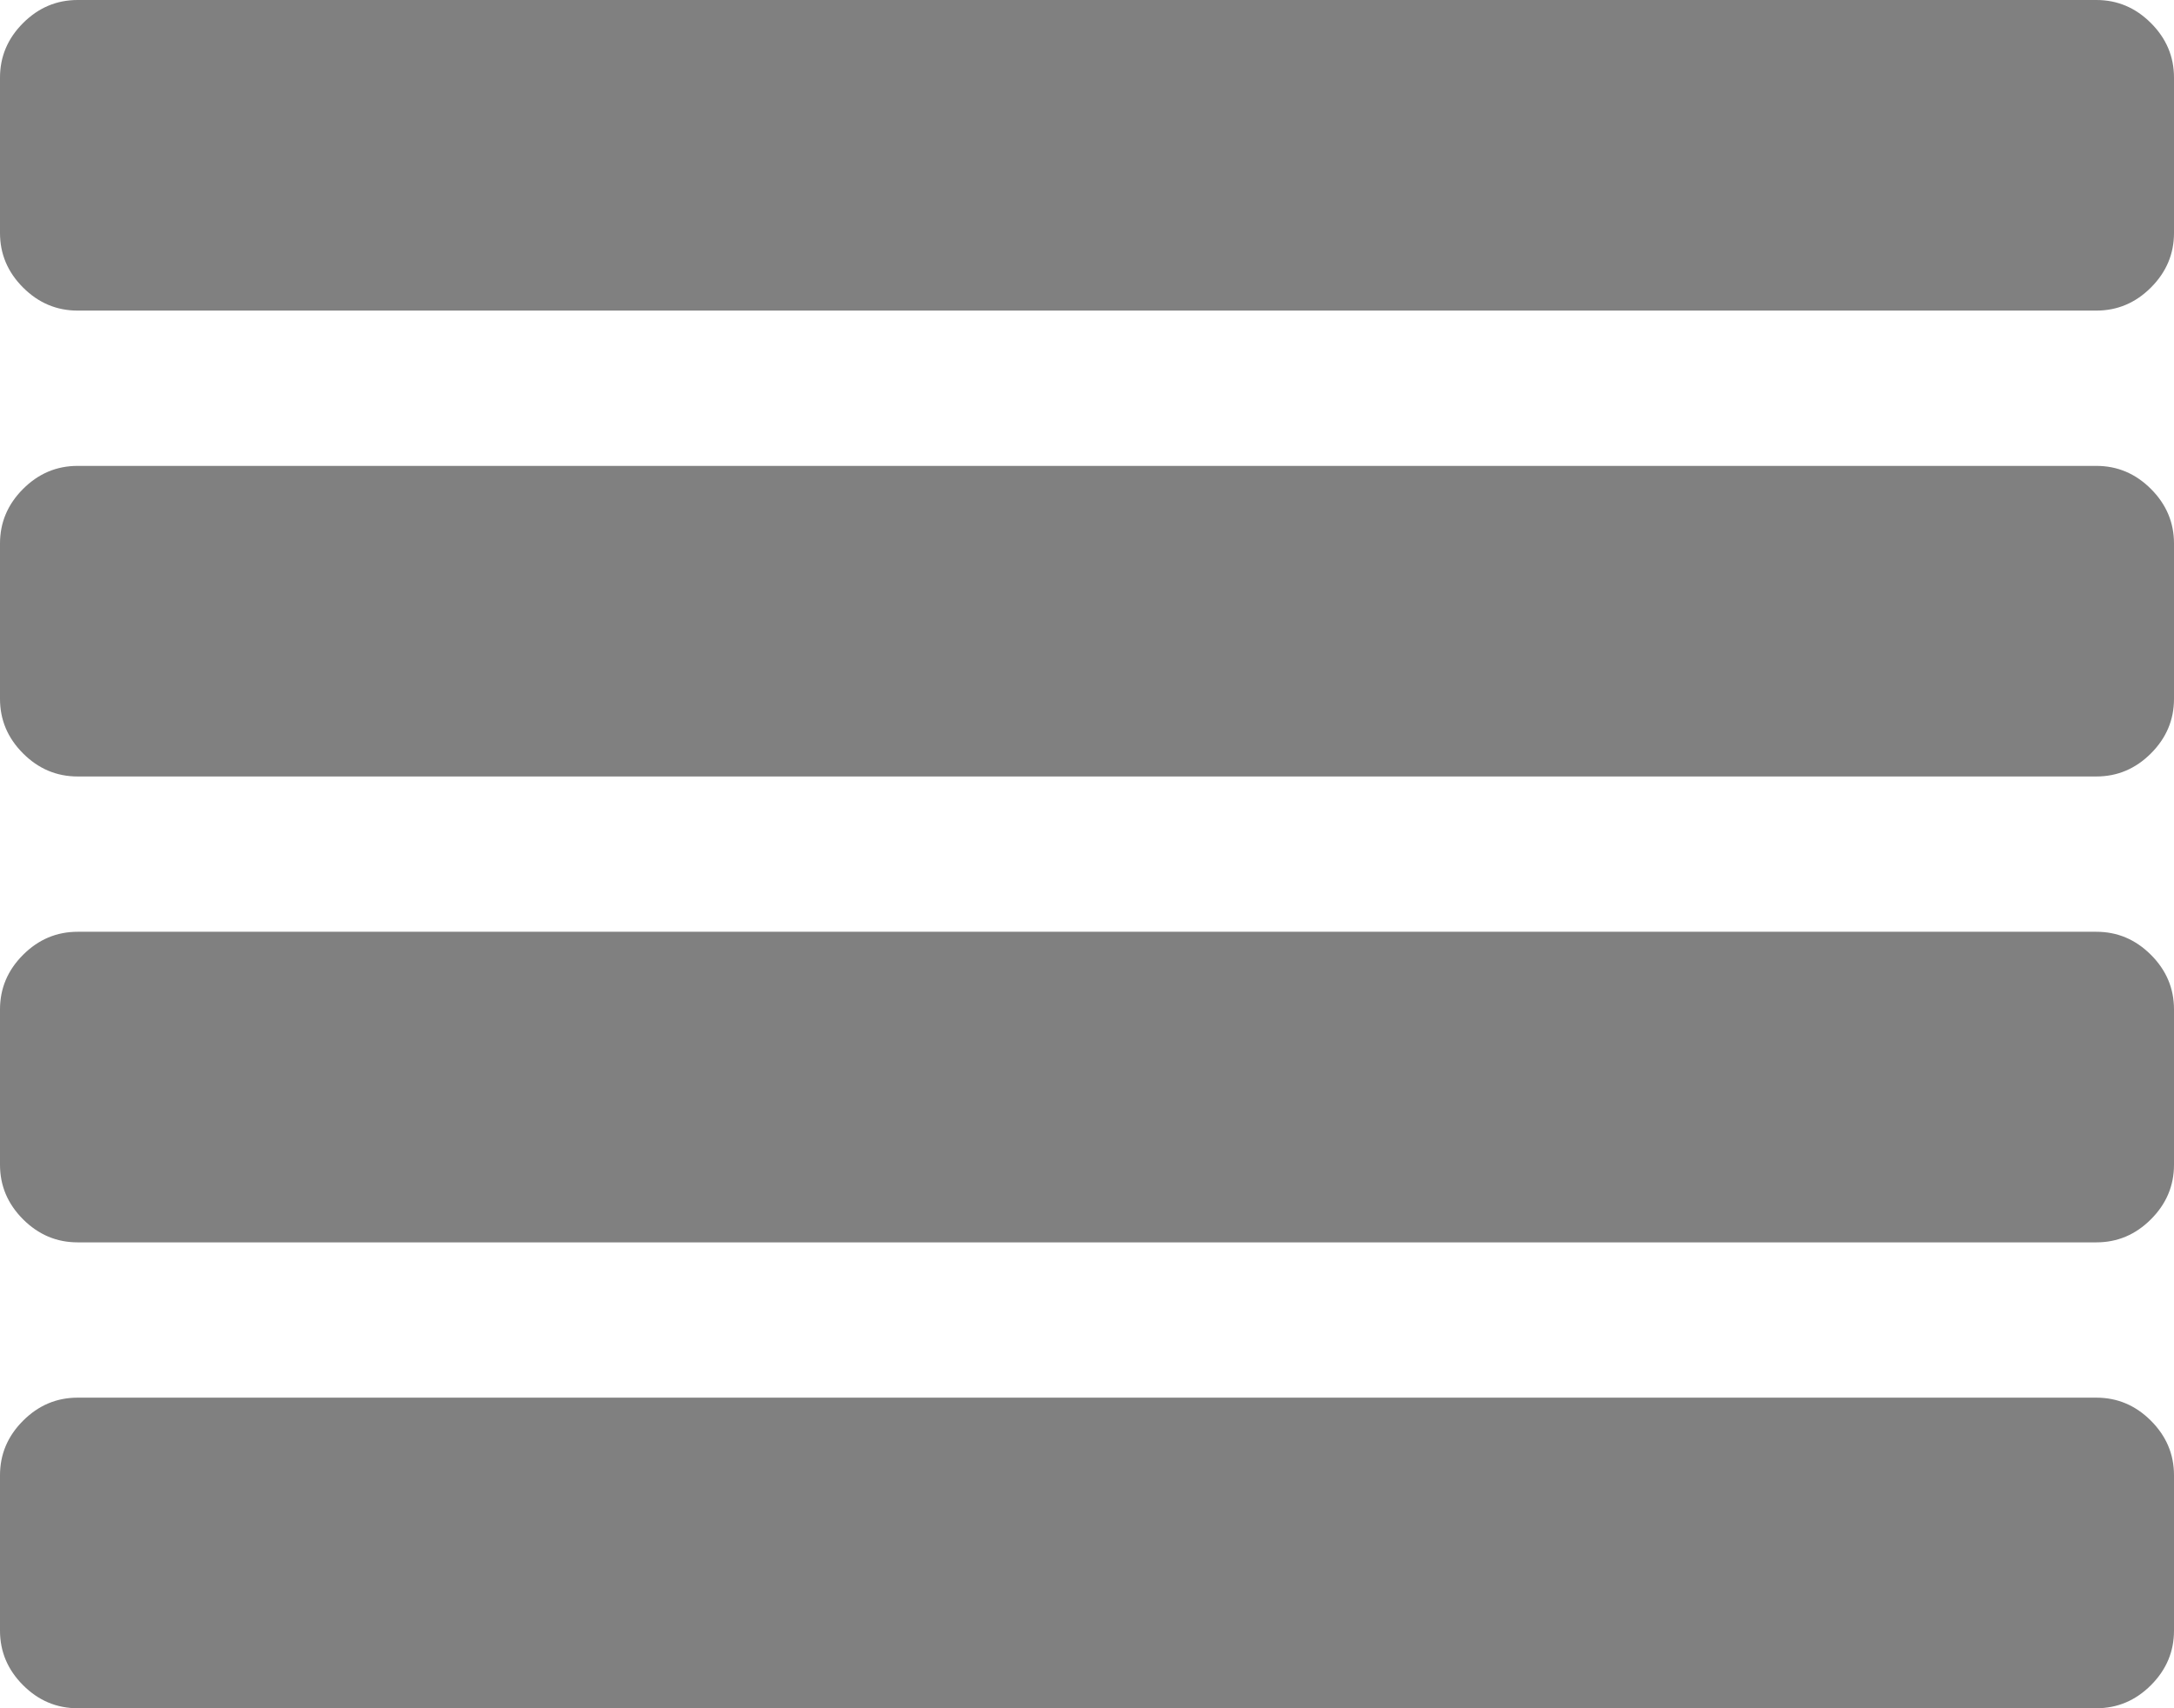 <svg width="28" height="22" viewBox="0 0 28 22" fill="none" xmlns="http://www.w3.org/2000/svg">
<path d="M28 19V21C28 21.271 27.901 21.505 27.703 21.703C27.505 21.901 27.271 22 27 22H1C0.729 22 0.495 21.901 0.297 21.703C0.099 21.505 0 21.271 0 21V19C0 18.729 0.099 18.495 0.297 18.297C0.495 18.099 0.729 18 1 18H27C27.271 18 27.505 18.099 27.703 18.297C27.901 18.495 28 18.729 28 19ZM28 13V15C28 15.271 27.901 15.505 27.703 15.703C27.505 15.901 27.271 16 27 16H1C0.729 16 0.495 15.901 0.297 15.703C0.099 15.505 0 15.271 0 15V13C0 12.729 0.099 12.495 0.297 12.297C0.495 12.099 0.729 12 1 12H27C27.271 12 27.505 12.099 27.703 12.297C27.901 12.495 28 12.729 28 13ZM28 7V9C28 9.271 27.901 9.505 27.703 9.703C27.505 9.901 27.271 10 27 10H1C0.729 10 0.495 9.901 0.297 9.703C0.099 9.505 0 9.271 0 9V7C0 6.729 0.099 6.495 0.297 6.297C0.495 6.099 0.729 6 1 6H27C27.271 6 27.505 6.099 27.703 6.297C27.901 6.495 28 6.729 28 7ZM28 1V3C28 3.271 27.901 3.505 27.703 3.703C27.505 3.901 27.271 4 27 4H1C0.729 4 0.495 3.901 0.297 3.703C0.099 3.505 0 3.271 0 3V1C0 0.729 0.099 0.495 0.297 0.297C0.495 0.099 0.729 0 1 0H27C27.271 0 27.505 0.099 27.703 0.297C27.901 0.495 28 0.729 28 1Z" fill="gray"/>
</svg>
